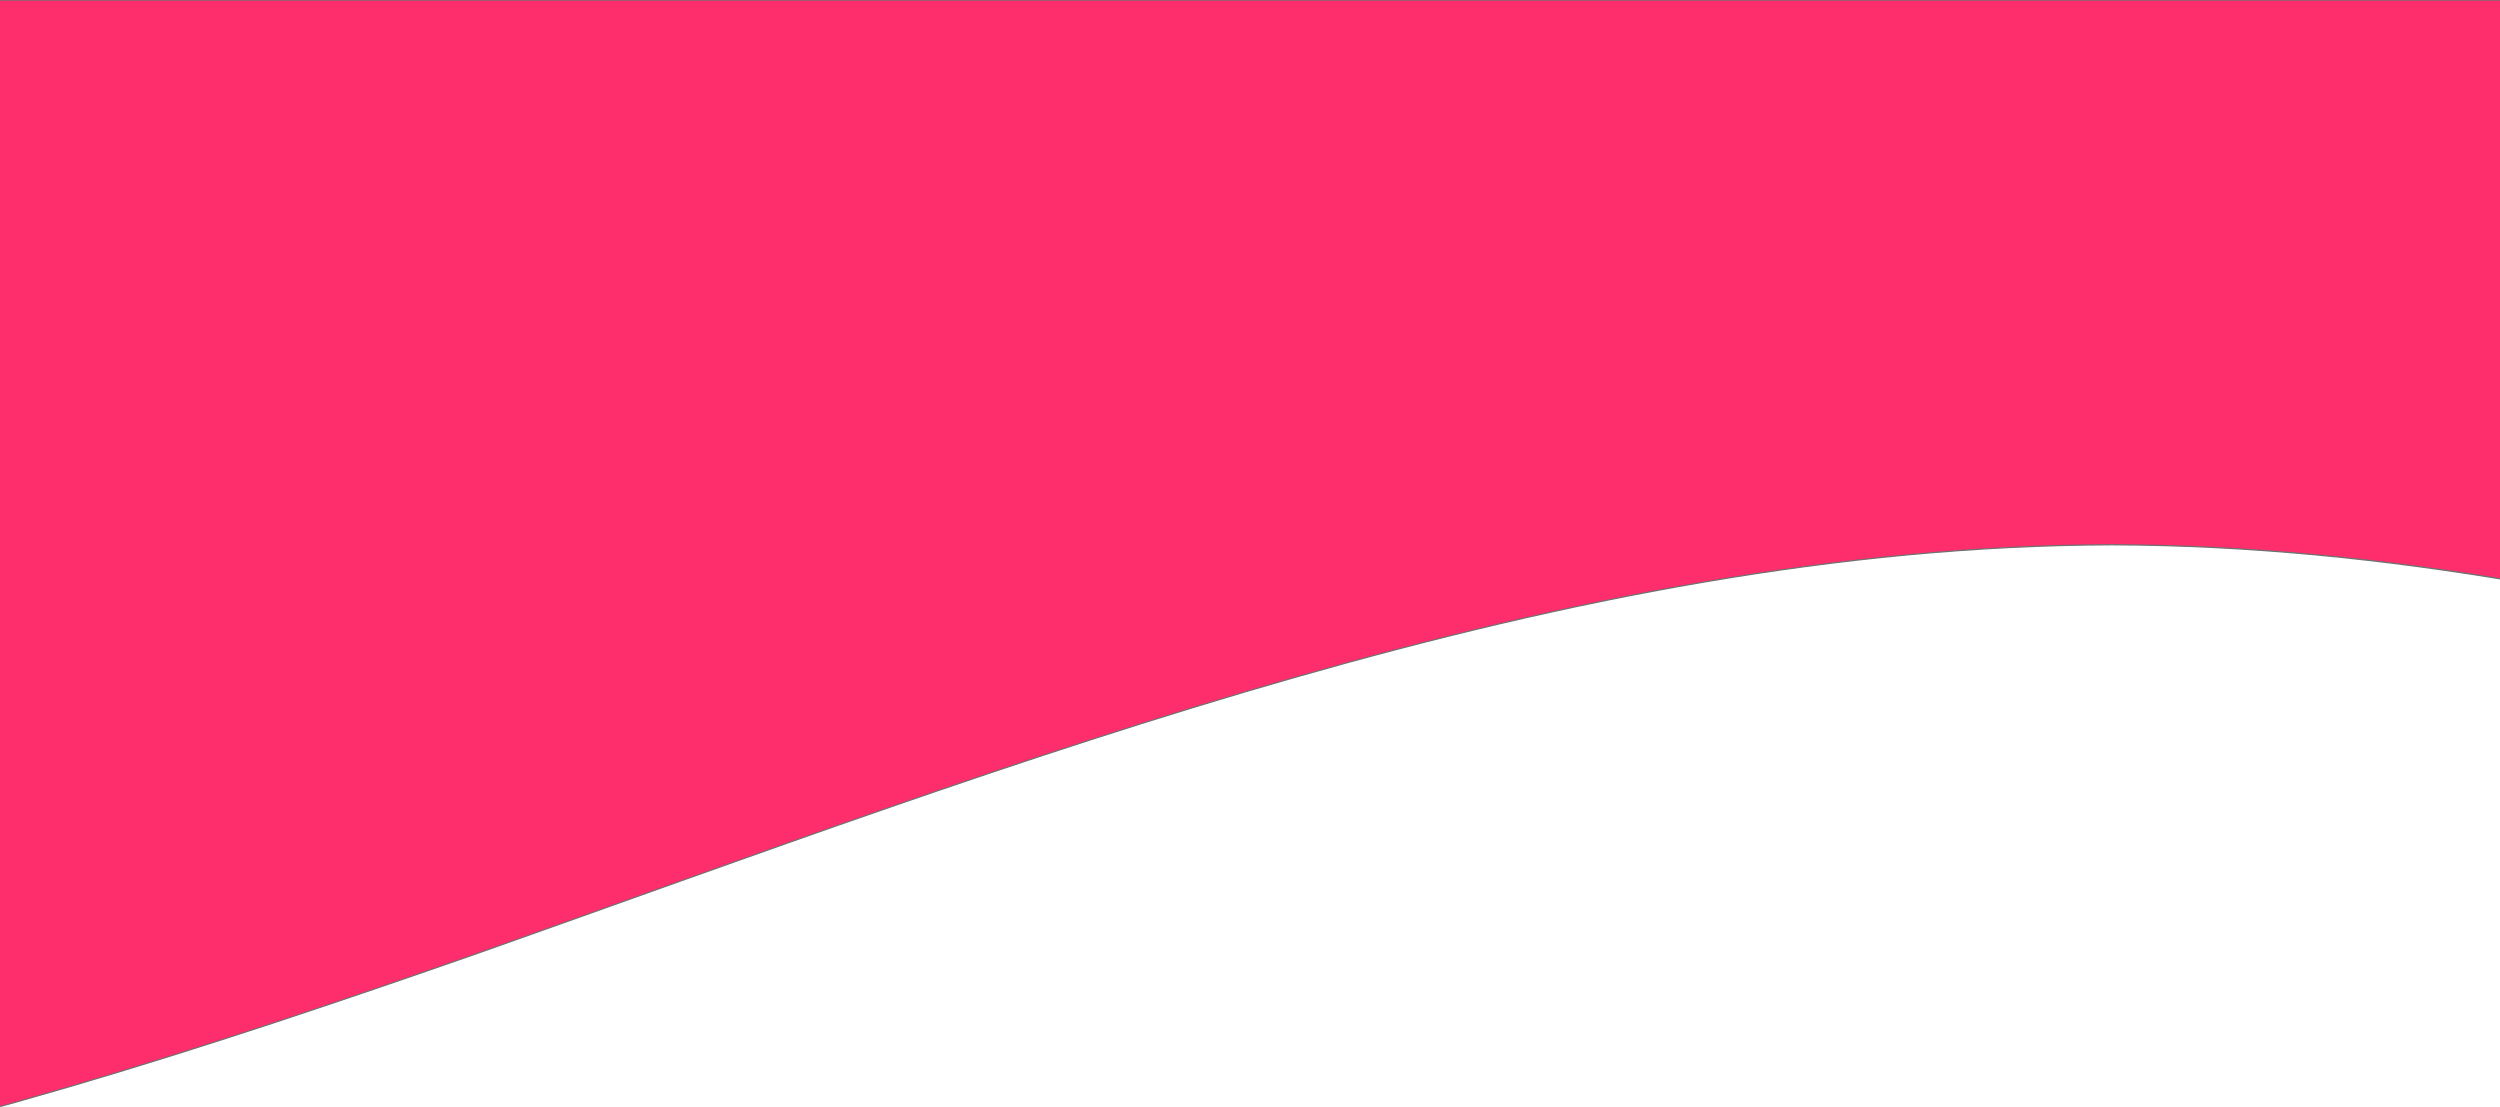<svg xmlns="http://www.w3.org/2000/svg" xmlns:xlink="http://www.w3.org/1999/xlink" width="1920" height="850" viewBox="0 0 1920 850">
  <defs>
    <clipPath id="clip-path">
      <rect id="Rectangle_21" data-name="Rectangle 21" width="1920" height="850" transform="translate(-2278 2331)" fill="#fff" stroke="#707070" stroke-width="1"/>
    </clipPath>
  </defs>
  <g id="Mask_Group_5" data-name="Mask Group 5" transform="translate(2278 -2331)" clip-path="url(#clip-path)">
    <path id="wave_3_" data-name="wave (3)" d="M0,376.421l209.123-41.955c209.123-40.387,627.368-126.65,1045.613,0,418.245,124.3,836.49,461.507,1254.735,564.631,418.245,104.692,836.49-20.782,1254.735-167.037C4182.451,584.236,4600.7,419.552,5018.94,418.376c418.246,1.176,836.49,165.86,1254.735,313.684,418.246,146.255,836.49,271.729,1045.613,334.465l209.122,62.737V0H0Z" transform="translate(-5675.206 2331)" fill="#fe2d6c" stroke="#707070" stroke-width="1"/>
  </g>
</svg>
